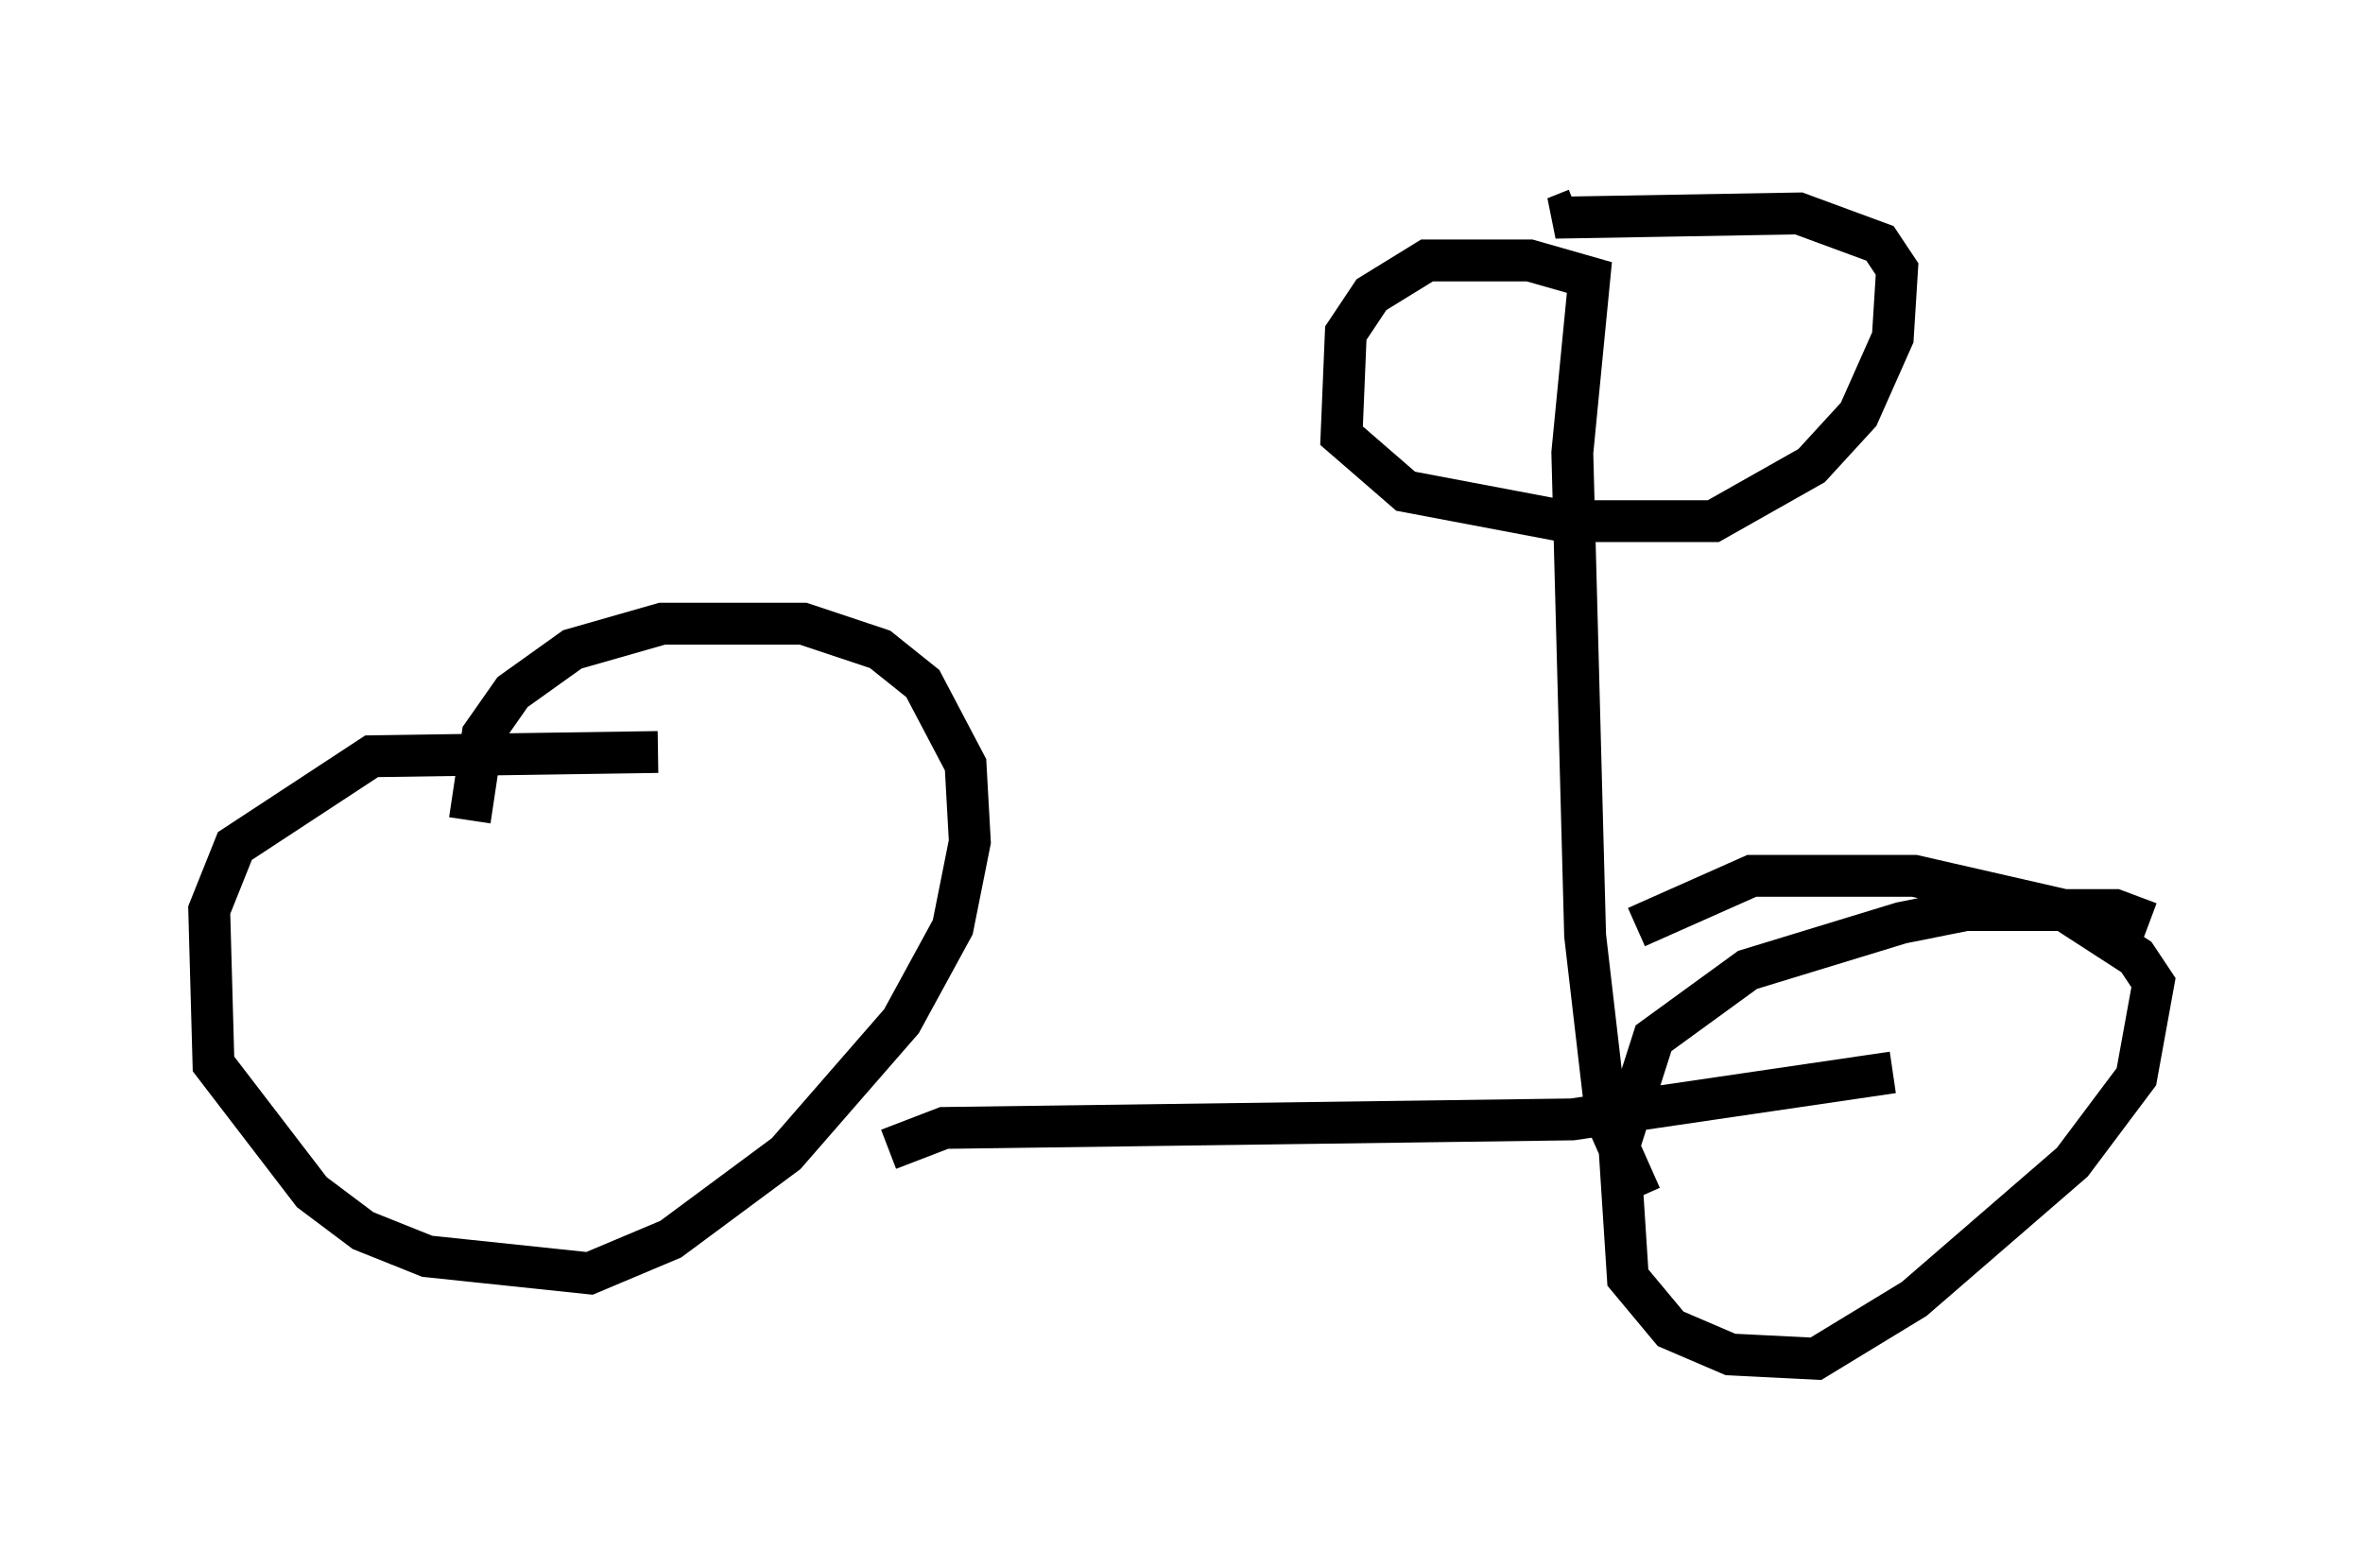 <?xml version="1.0" encoding="utf-8" ?>
<svg baseProfile="full" height="37.461" version="1.1" width="56.448" xmlns="http://www.w3.org/2000/svg" xmlns:ev="http://www.w3.org/2001/xml-events" xmlns:xlink="http://www.w3.org/1999/xlink"><defs /><rect fill="white" height="37.461" width="56.448" x="0" y="0" /><path d="M16.433, 18.475 m-0.715, -0.51 l-6.84, 0.102 -3.267, 2.144 l-0.613, 1.531 0.102, 3.675 l2.348, 3.063 1.225, 0.919 l1.531, 0.613 3.879, 0.408 l1.94, -0.817 2.756, -2.042 l2.756, -3.165 1.225, -2.246 l0.408, -2.042 -0.102, -1.838 l-1.021, -1.94 -1.021, -0.817 l-1.838, -0.613 -3.369, 0.0 l-2.144, 0.613 -1.429, 1.021 l-0.715, 1.021 -0.306, 2.042 m40.119, 2.45 l-0.817, -0.306 -3.573, 0.0 l-1.531, 0.306 -3.675, 1.123 l-2.246, 1.633 -0.817, 2.552 l0.204, 3.165 1.021, 1.225 l1.429, 0.613 2.042, 0.102 l2.348, -1.429 3.777, -3.267 l1.531, -2.042 0.408, -2.246 l-0.408, -0.613 -1.735, -1.123 l-3.573, -0.817 -3.879, 0.0 l-2.756, 1.225 m-17.865, 5.308 l1.327, -0.51 15.006, -0.204 l7.656, -1.123 m-6.023, 2.96 l-0.817, -1.838 -0.51, -4.39 l-0.306, -11.536 0.408, -4.185 l-1.429, -0.408 -2.45, 0.0 l-1.327, 0.817 -0.613, 0.919 l-0.102, 2.45 1.531, 1.327 l3.777, 0.715 3.573, 0.0 l2.348, -1.327 1.123, -1.225 l0.817, -1.838 0.102, -1.633 l-0.408, -0.613 -1.94, -0.715 l-5.819, 0.102 0.51, -0.204 " fill="none" stroke="black" stroke-width="1" /></svg>